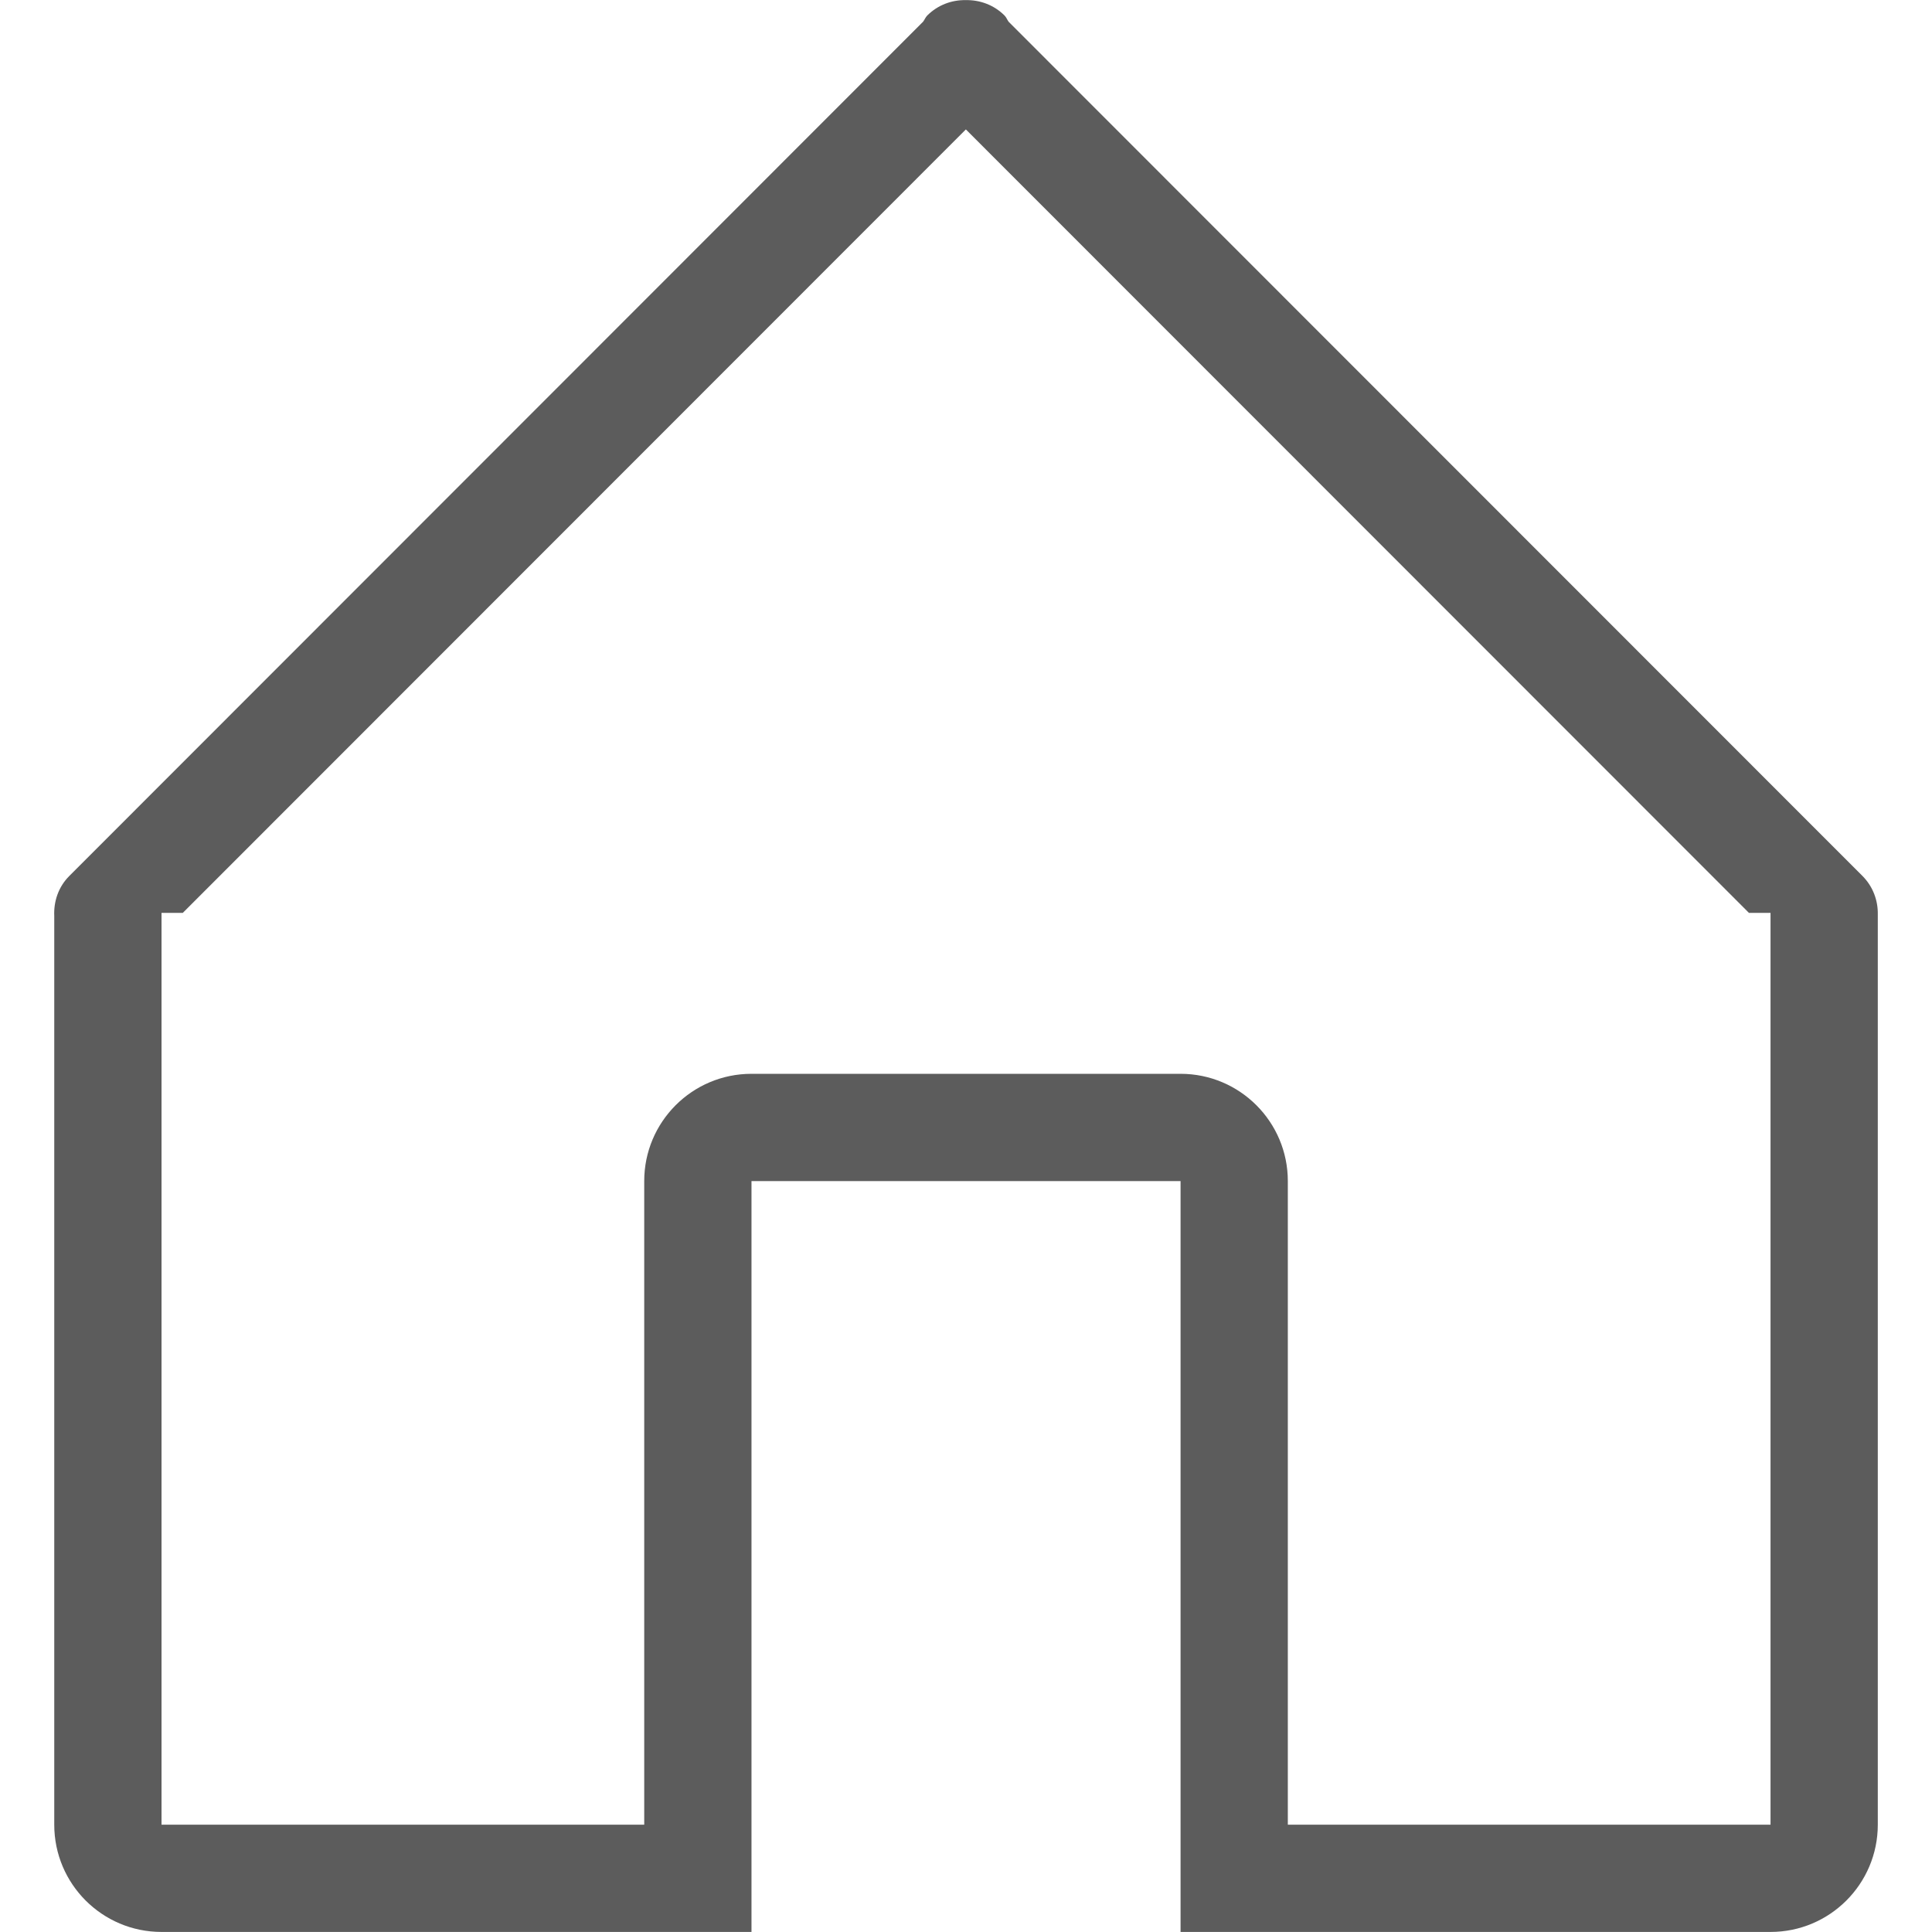 <?xml version="1.0" standalone="no"?><!DOCTYPE svg PUBLIC "-//W3C//DTD SVG 1.1//EN" "http://www.w3.org/Graphics/SVG/1.1/DTD/svg11.dtd"><svg t="1520348781206" class="icon" style="" viewBox="0 0 1024 1024" version="1.1" xmlns="http://www.w3.org/2000/svg" p-id="4307" xmlns:xlink="http://www.w3.org/1999/xlink" width="16" height="16"><defs><style type="text/css"></style></defs><path d="M938.417 1023.972 625.721 1023.972 625.721 625.995 398.306 625.995 398.306 1023.972 85.61 1023.972C54.198 1023.972 28.756 998.529 28.756 967.118L28.756 485.452C28.415 477.805 30.916 470.073 36.772 464.245L489.272 11.49C490.068 10.438 490.494 9.187 491.461 8.221 497.09 2.592 504.509-0.08 511.9 0.062 519.319-0.08 526.767 2.564 532.424 8.221 533.391 9.187 533.789 10.438 534.585 11.518L987.113 464.245C992.741 469.874 995.413 477.293 995.271 484.713L995.271 967.118C995.271 998.529 969.801 1023.972 938.417 1023.972ZM938.417 483.86 926.99 483.86 511.928 68.6 96.867 483.86 85.61 483.86 85.61 967.118 341.452 967.118 341.452 625.995C341.452 594.611 366.894 569.141 398.306 569.141L625.721 569.141C657.105 569.141 682.575 594.611 682.575 625.995L682.575 967.118 938.417 967.118 938.417 483.86Z" p-id="4308" fill="rgb(92,92,92)"></path></svg>